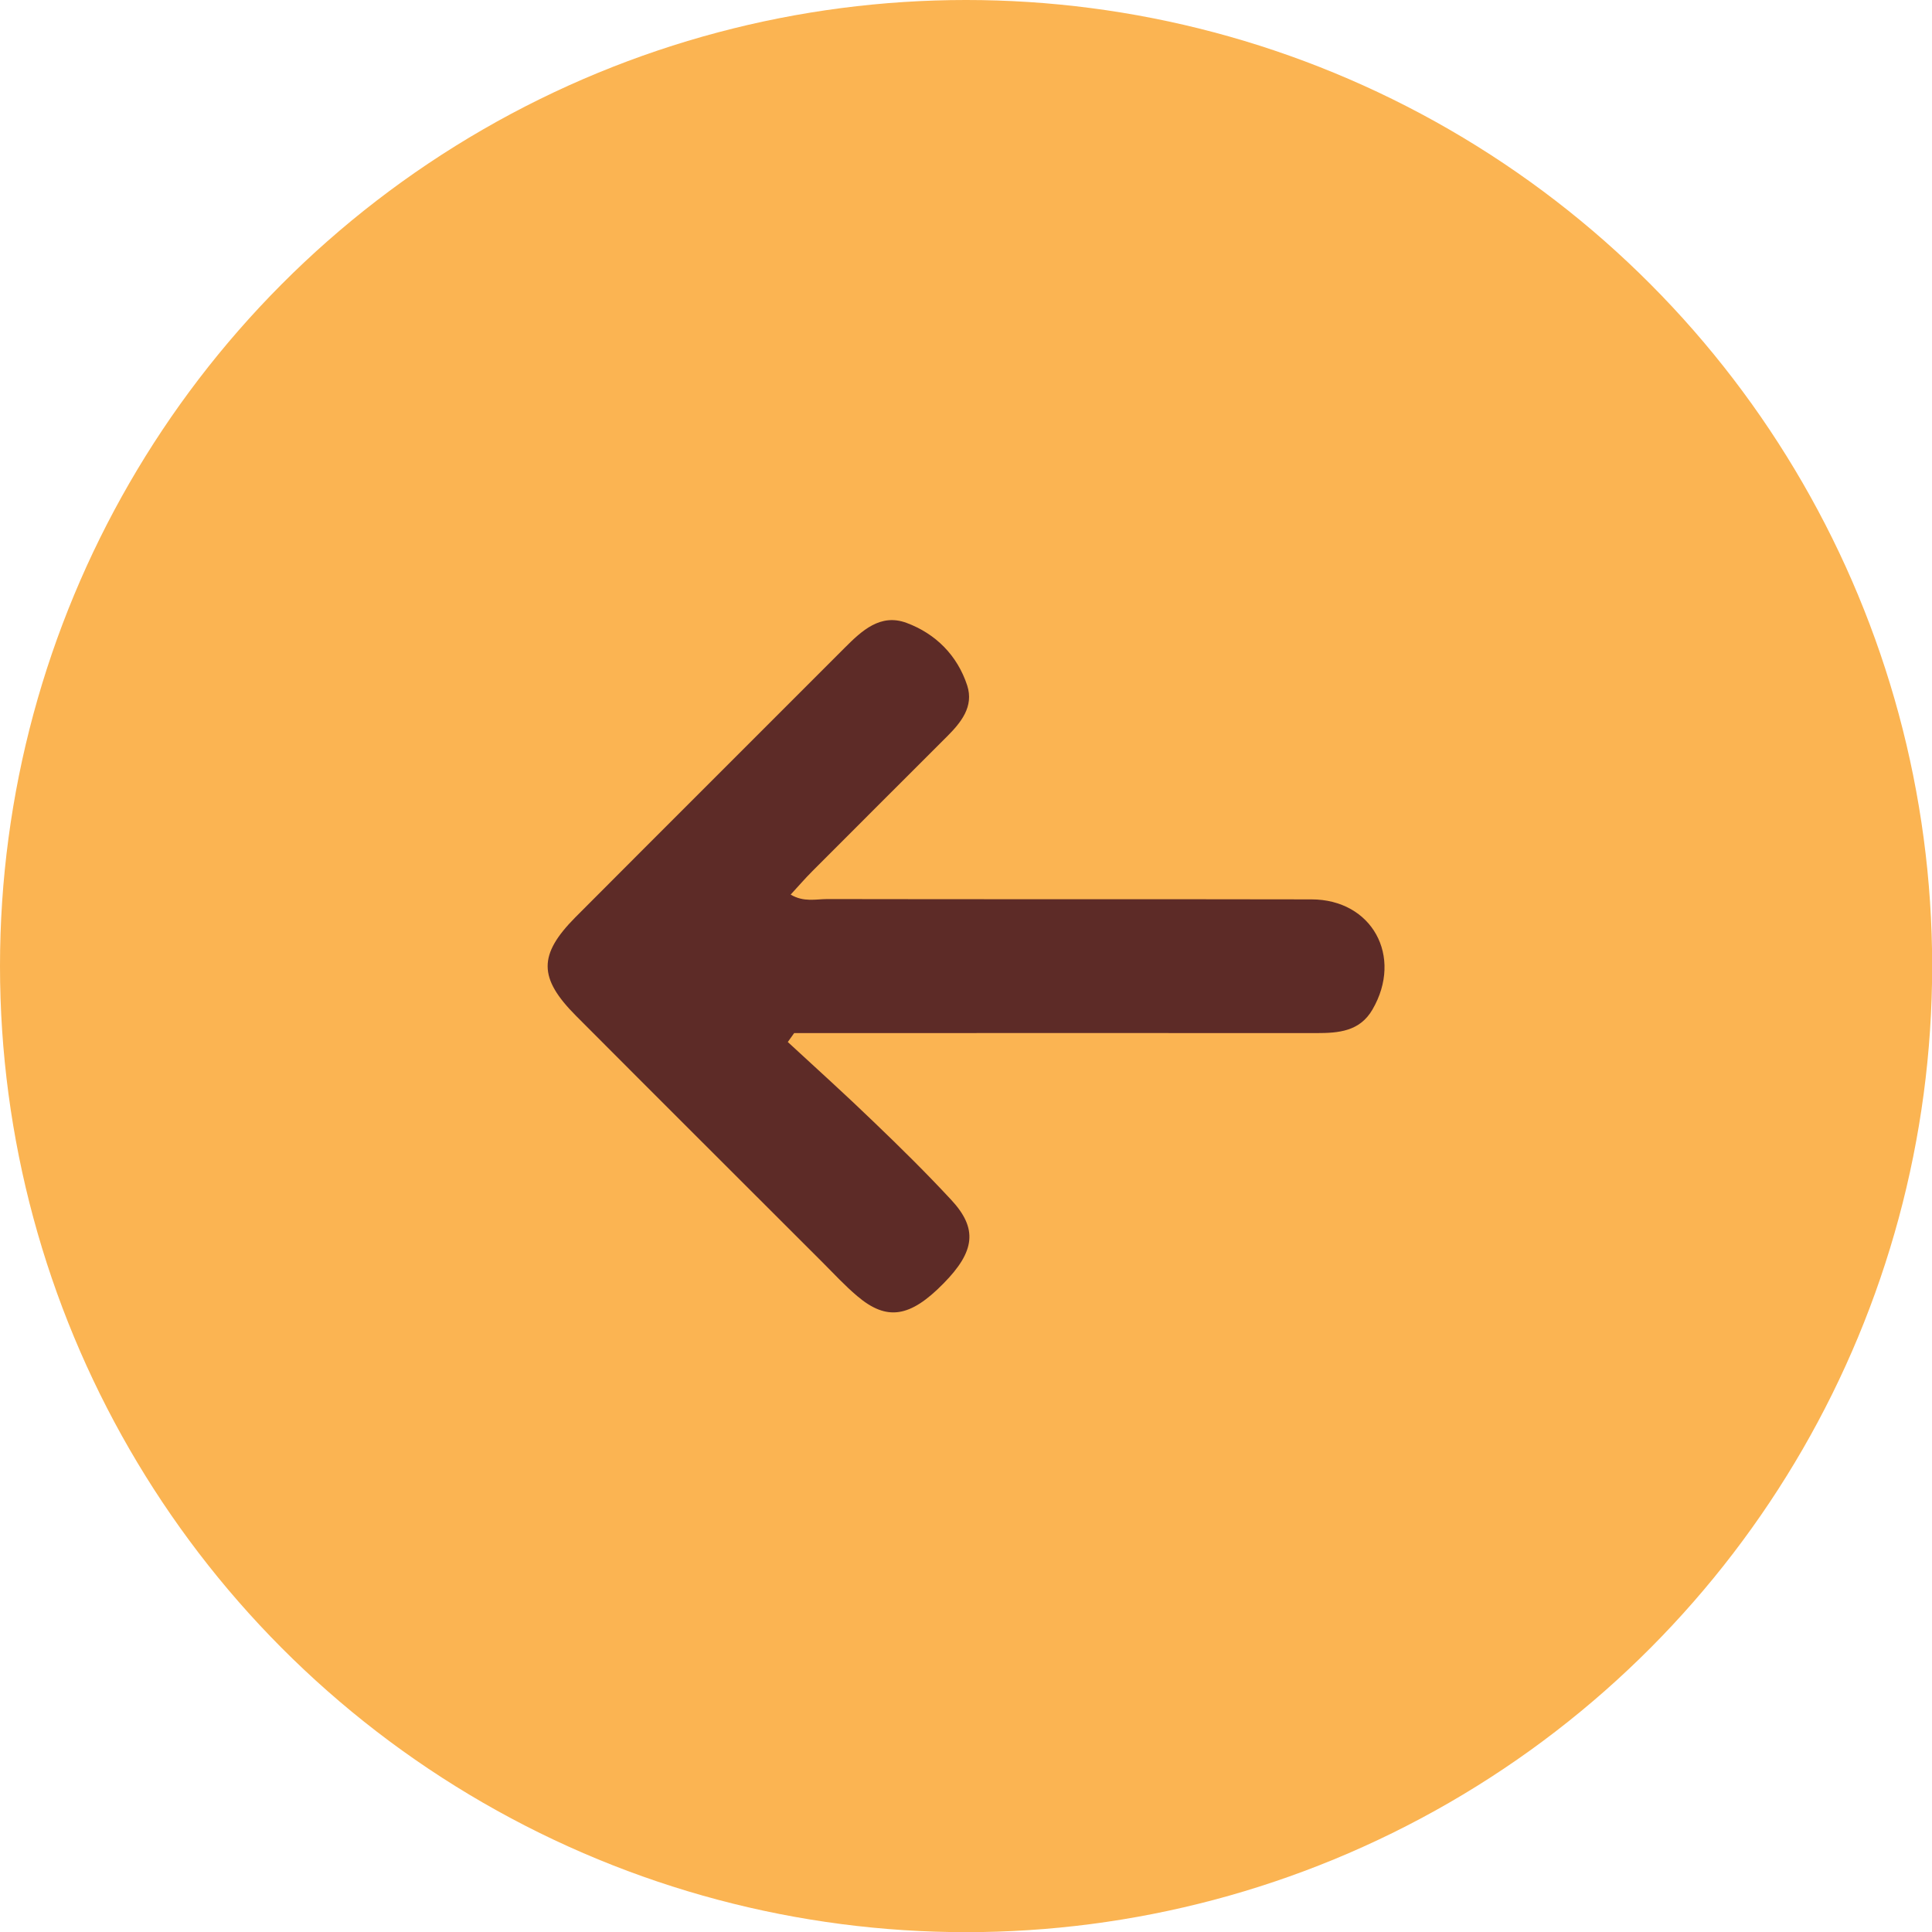 <?xml version="1.0" encoding="UTF-8"?>
<svg id="Layer_1" data-name="Layer 1" xmlns="http://www.w3.org/2000/svg" viewBox="0 0 121.37 121.37">
  <defs>
    <style>
      .cls-1 {
        fill: #fbb452;
      }

      .cls-2 {
        fill: #5d2b27;
      }
    </style>
  </defs>
  <g id="Group_800" data-name="Group 800">
    <circle id="Ellipse_12" data-name="Ellipse 12" class="cls-1" cx="60.69" cy="60.69" r="60.69"/>
  </g>
  <path class="cls-2" d="M49.67,56.2c.83.49,1.59.28,2.3.28,10.14.02,20.28,0,30.41.02,3.81,0,5.78,3.58,3.84,6.92-.8,1.38-2.13,1.48-3.53,1.48-10.21-.01-20.41,0-30.62,0-.73,0-1.45,0-2.18,0-.13.19-.27.37-.4.56,1.81,1.67,3.64,3.32,5.41,5.03,1.66,1.59,3.3,3.21,4.86,4.89,1.67,1.8,1.5,3.23-.49,5.25-2.1,2.14-3.56,2.37-5.42.79-.77-.65-1.46-1.4-2.18-2.12-5.16-5.16-10.33-10.31-15.48-15.48-2.37-2.38-2.38-3.84-.04-6.2,5.63-5.65,11.28-11.28,16.91-16.92,1.08-1.08,2.25-2.18,3.89-1.57,1.83.68,3.19,2.04,3.81,3.93.43,1.33-.39,2.33-1.27,3.21-2.82,2.82-5.64,5.63-8.46,8.46-.46.46-.89.96-1.37,1.48Z"/>
</svg>